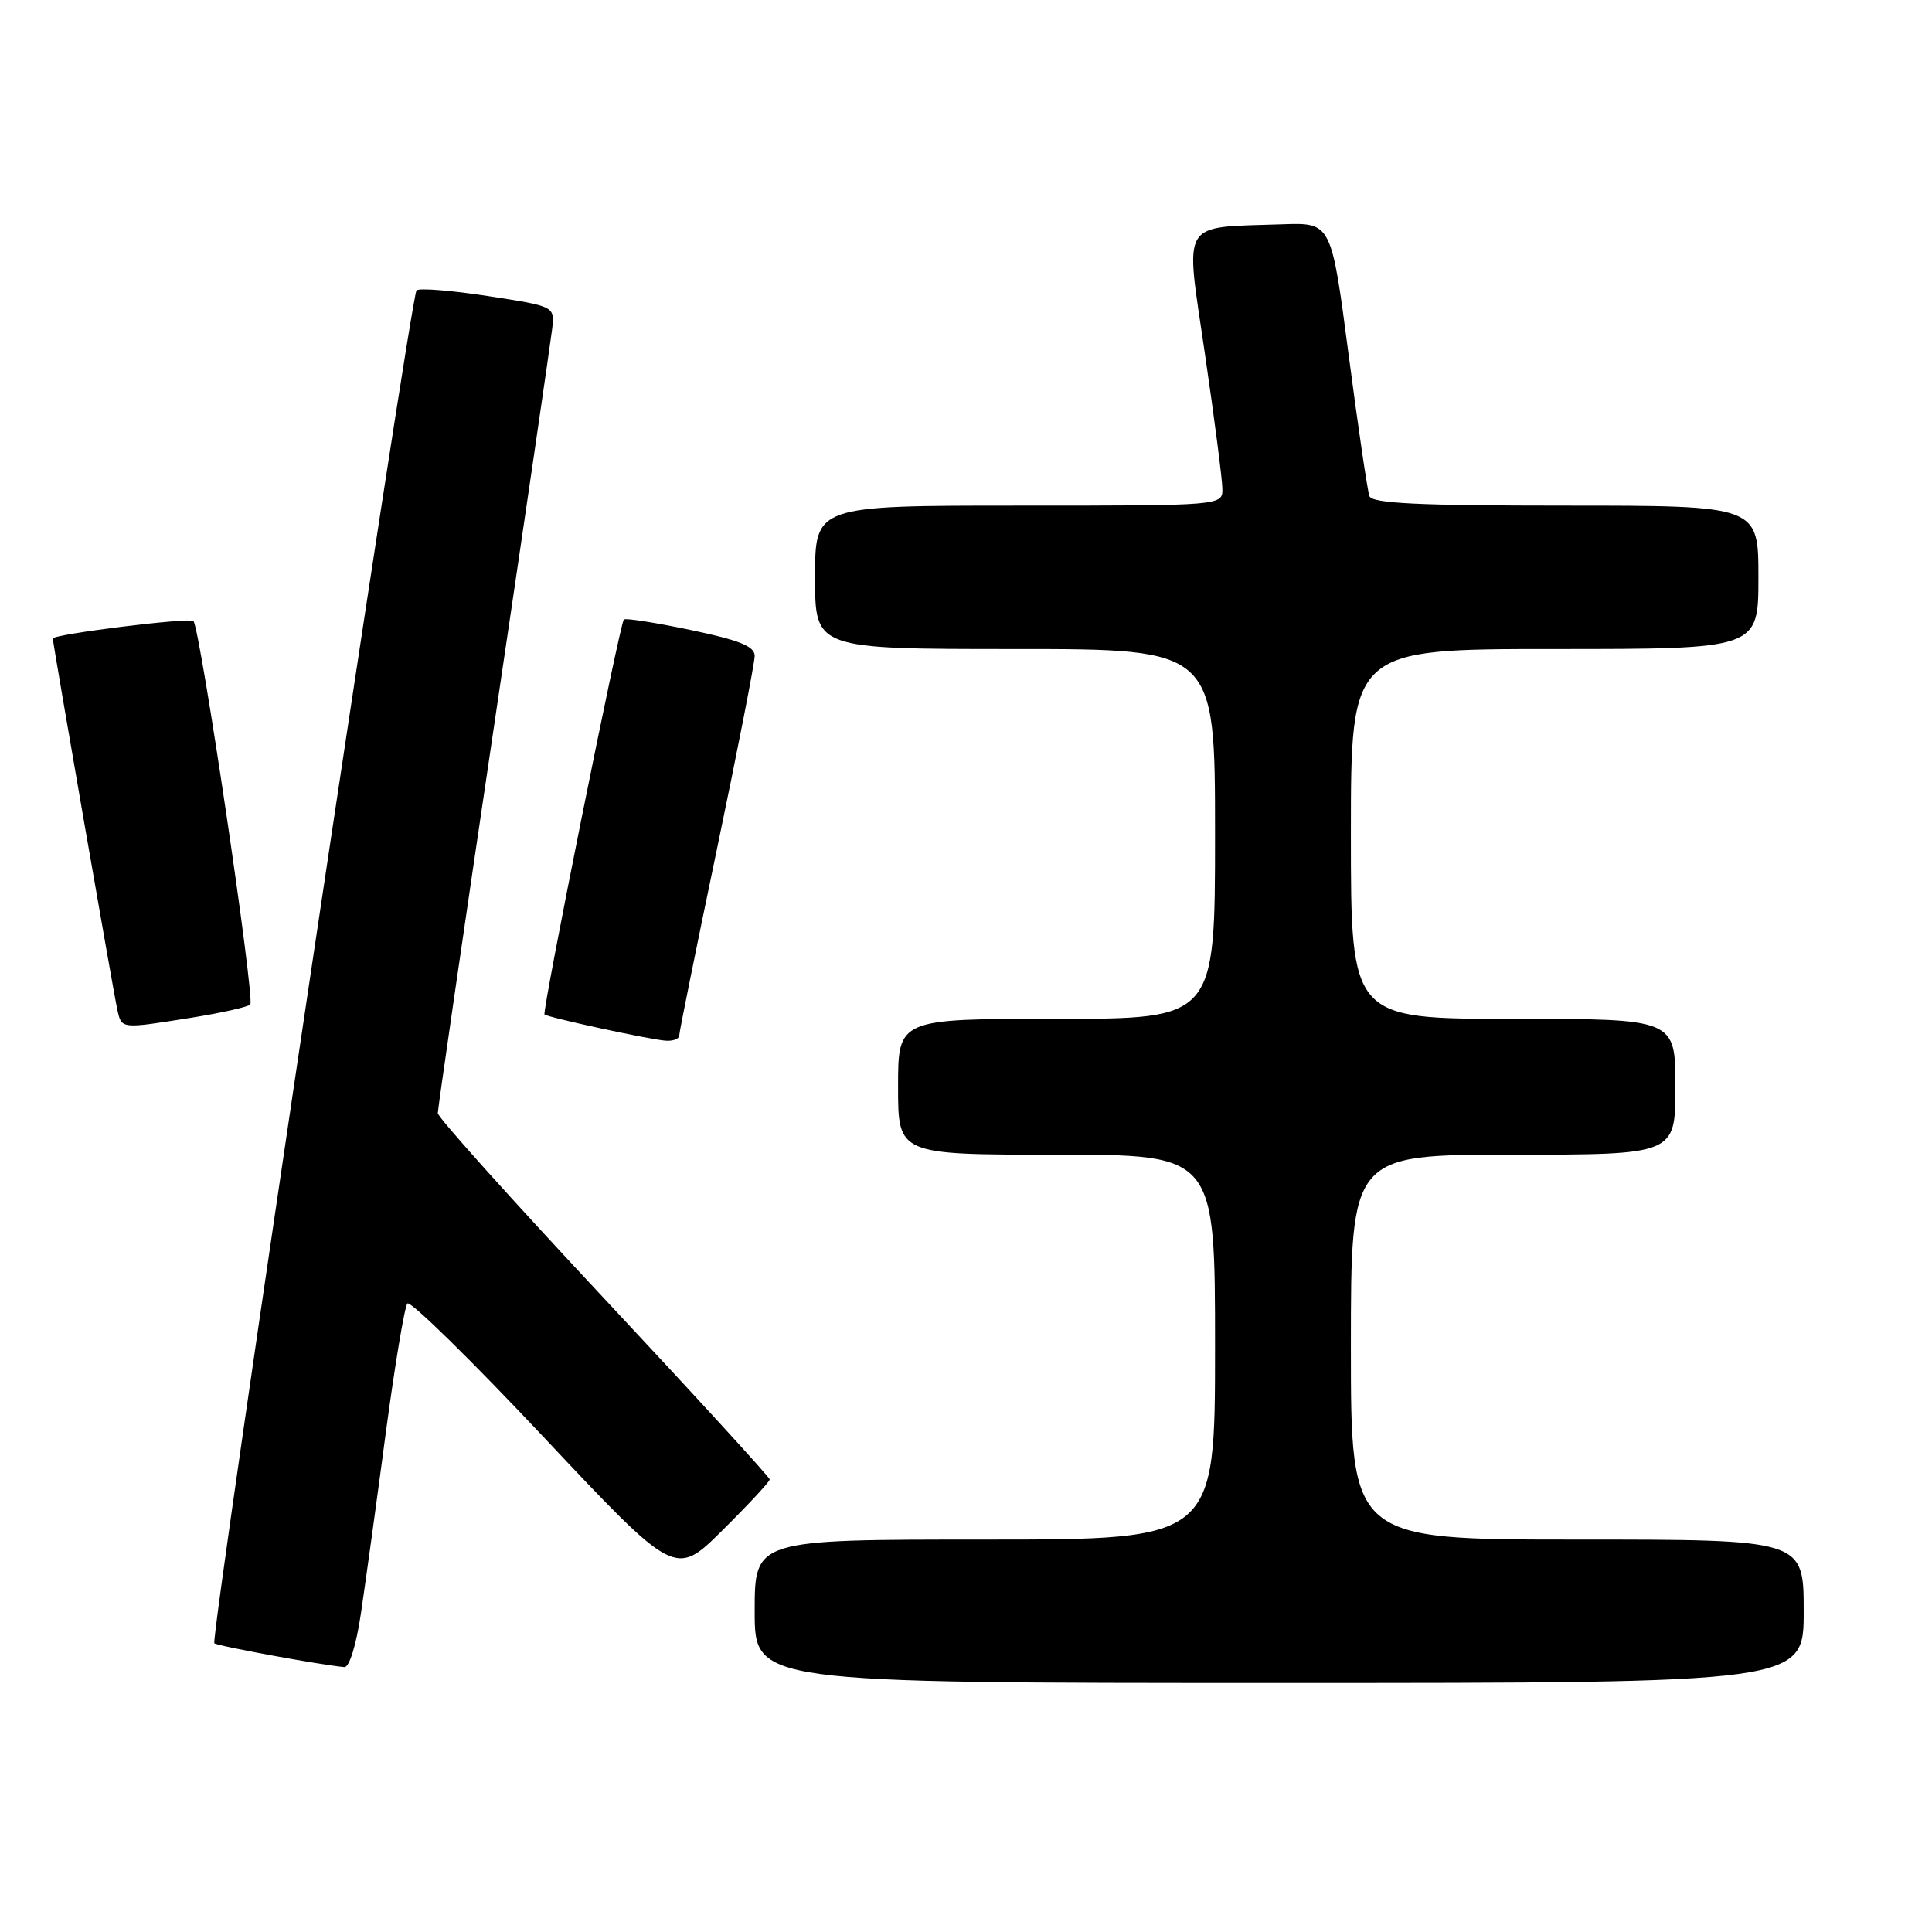 <?xml version="1.0" encoding="UTF-8" standalone="no"?>
<!DOCTYPE svg PUBLIC "-//W3C//DTD SVG 1.1//EN" "http://www.w3.org/Graphics/SVG/1.1/DTD/svg11.dtd" >
<svg xmlns="http://www.w3.org/2000/svg" xmlns:xlink="http://www.w3.org/1999/xlink" version="1.1" viewBox="0 0 256 256">
 <g >
 <path fill="currentColor"
d=" M 239.00 213.50 C 239.00 204.00 239.00 204.00 209.00 204.00 C 179.00 204.00 179.00 204.00 179.00 178.50 C 179.00 153.00 179.00 153.00 200.50 153.00 C 222.00 153.00 222.00 153.00 222.00 144.00 C 222.00 135.00 222.00 135.00 200.50 135.00 C 179.00 135.00 179.00 135.00 179.00 110.50 C 179.00 86.00 179.00 86.00 206.00 86.00 C 233.00 86.00 233.00 86.00 233.00 76.50 C 233.00 67.00 233.00 67.00 207.47 67.00 C 187.96 67.00 181.83 66.70 181.46 65.75 C 181.20 65.06 179.96 56.62 178.70 47.00 C 176.41 29.50 176.41 29.50 169.96 29.72 C 156.22 30.20 157.03 28.86 159.64 46.76 C 160.91 55.42 161.96 63.51 161.97 64.75 C 162.00 67.00 162.00 67.00 135.00 67.00 C 108.00 67.00 108.00 67.00 108.00 76.50 C 108.00 86.00 108.00 86.00 134.50 86.00 C 161.00 86.00 161.00 86.00 161.00 110.50 C 161.00 135.00 161.00 135.00 140.00 135.00 C 119.00 135.00 119.00 135.00 119.00 144.00 C 119.00 153.00 119.00 153.00 140.00 153.00 C 161.00 153.00 161.00 153.00 161.00 178.50 C 161.00 204.00 161.00 204.00 130.50 204.00 C 100.00 204.00 100.00 204.00 100.00 213.50 C 100.00 223.00 100.00 223.00 169.50 223.00 C 239.00 223.00 239.00 223.00 239.00 213.50 Z  M 47.83 213.75 C 48.42 209.76 49.90 199.07 51.10 190.00 C 52.31 180.93 53.61 173.15 53.98 172.72 C 54.35 172.29 62.49 180.27 72.07 190.46 C 89.48 208.97 89.48 208.97 95.74 202.76 C 99.18 199.35 102.00 196.32 101.99 196.03 C 101.99 195.74 92.09 184.93 80.00 172.00 C 67.91 159.07 58.01 148.05 58.01 147.50 C 58.01 146.95 61.34 124.00 65.42 96.50 C 69.50 69.00 72.98 45.17 73.17 43.54 C 73.50 40.59 73.50 40.59 64.65 39.23 C 59.78 38.48 55.53 38.14 55.19 38.48 C 54.41 39.26 27.83 217.16 28.40 217.74 C 28.77 218.10 42.40 220.60 45.63 220.90 C 46.28 220.96 47.21 217.97 47.83 213.75 Z  M 90.00 137.21 C 90.00 136.78 92.25 125.66 95.00 112.50 C 97.75 99.34 100.00 87.83 100.00 86.91 C 100.00 85.64 98.03 84.84 91.49 83.47 C 86.81 82.49 82.84 81.87 82.66 82.09 C 82.10 82.80 71.79 134.13 72.15 134.42 C 72.70 134.85 86.30 137.79 88.25 137.90 C 89.21 137.96 90.00 137.65 90.00 137.21 Z  M 25.31 134.86 C 29.26 134.23 32.80 133.44 33.16 133.11 C 33.83 132.49 26.52 83.18 25.63 82.29 C 25.12 81.79 7.00 84.04 7.00 84.61 C 7.00 85.23 15.04 131.52 15.54 133.75 C 16.12 136.37 15.94 136.35 25.31 134.86 Z "/>
</g>
</svg>
